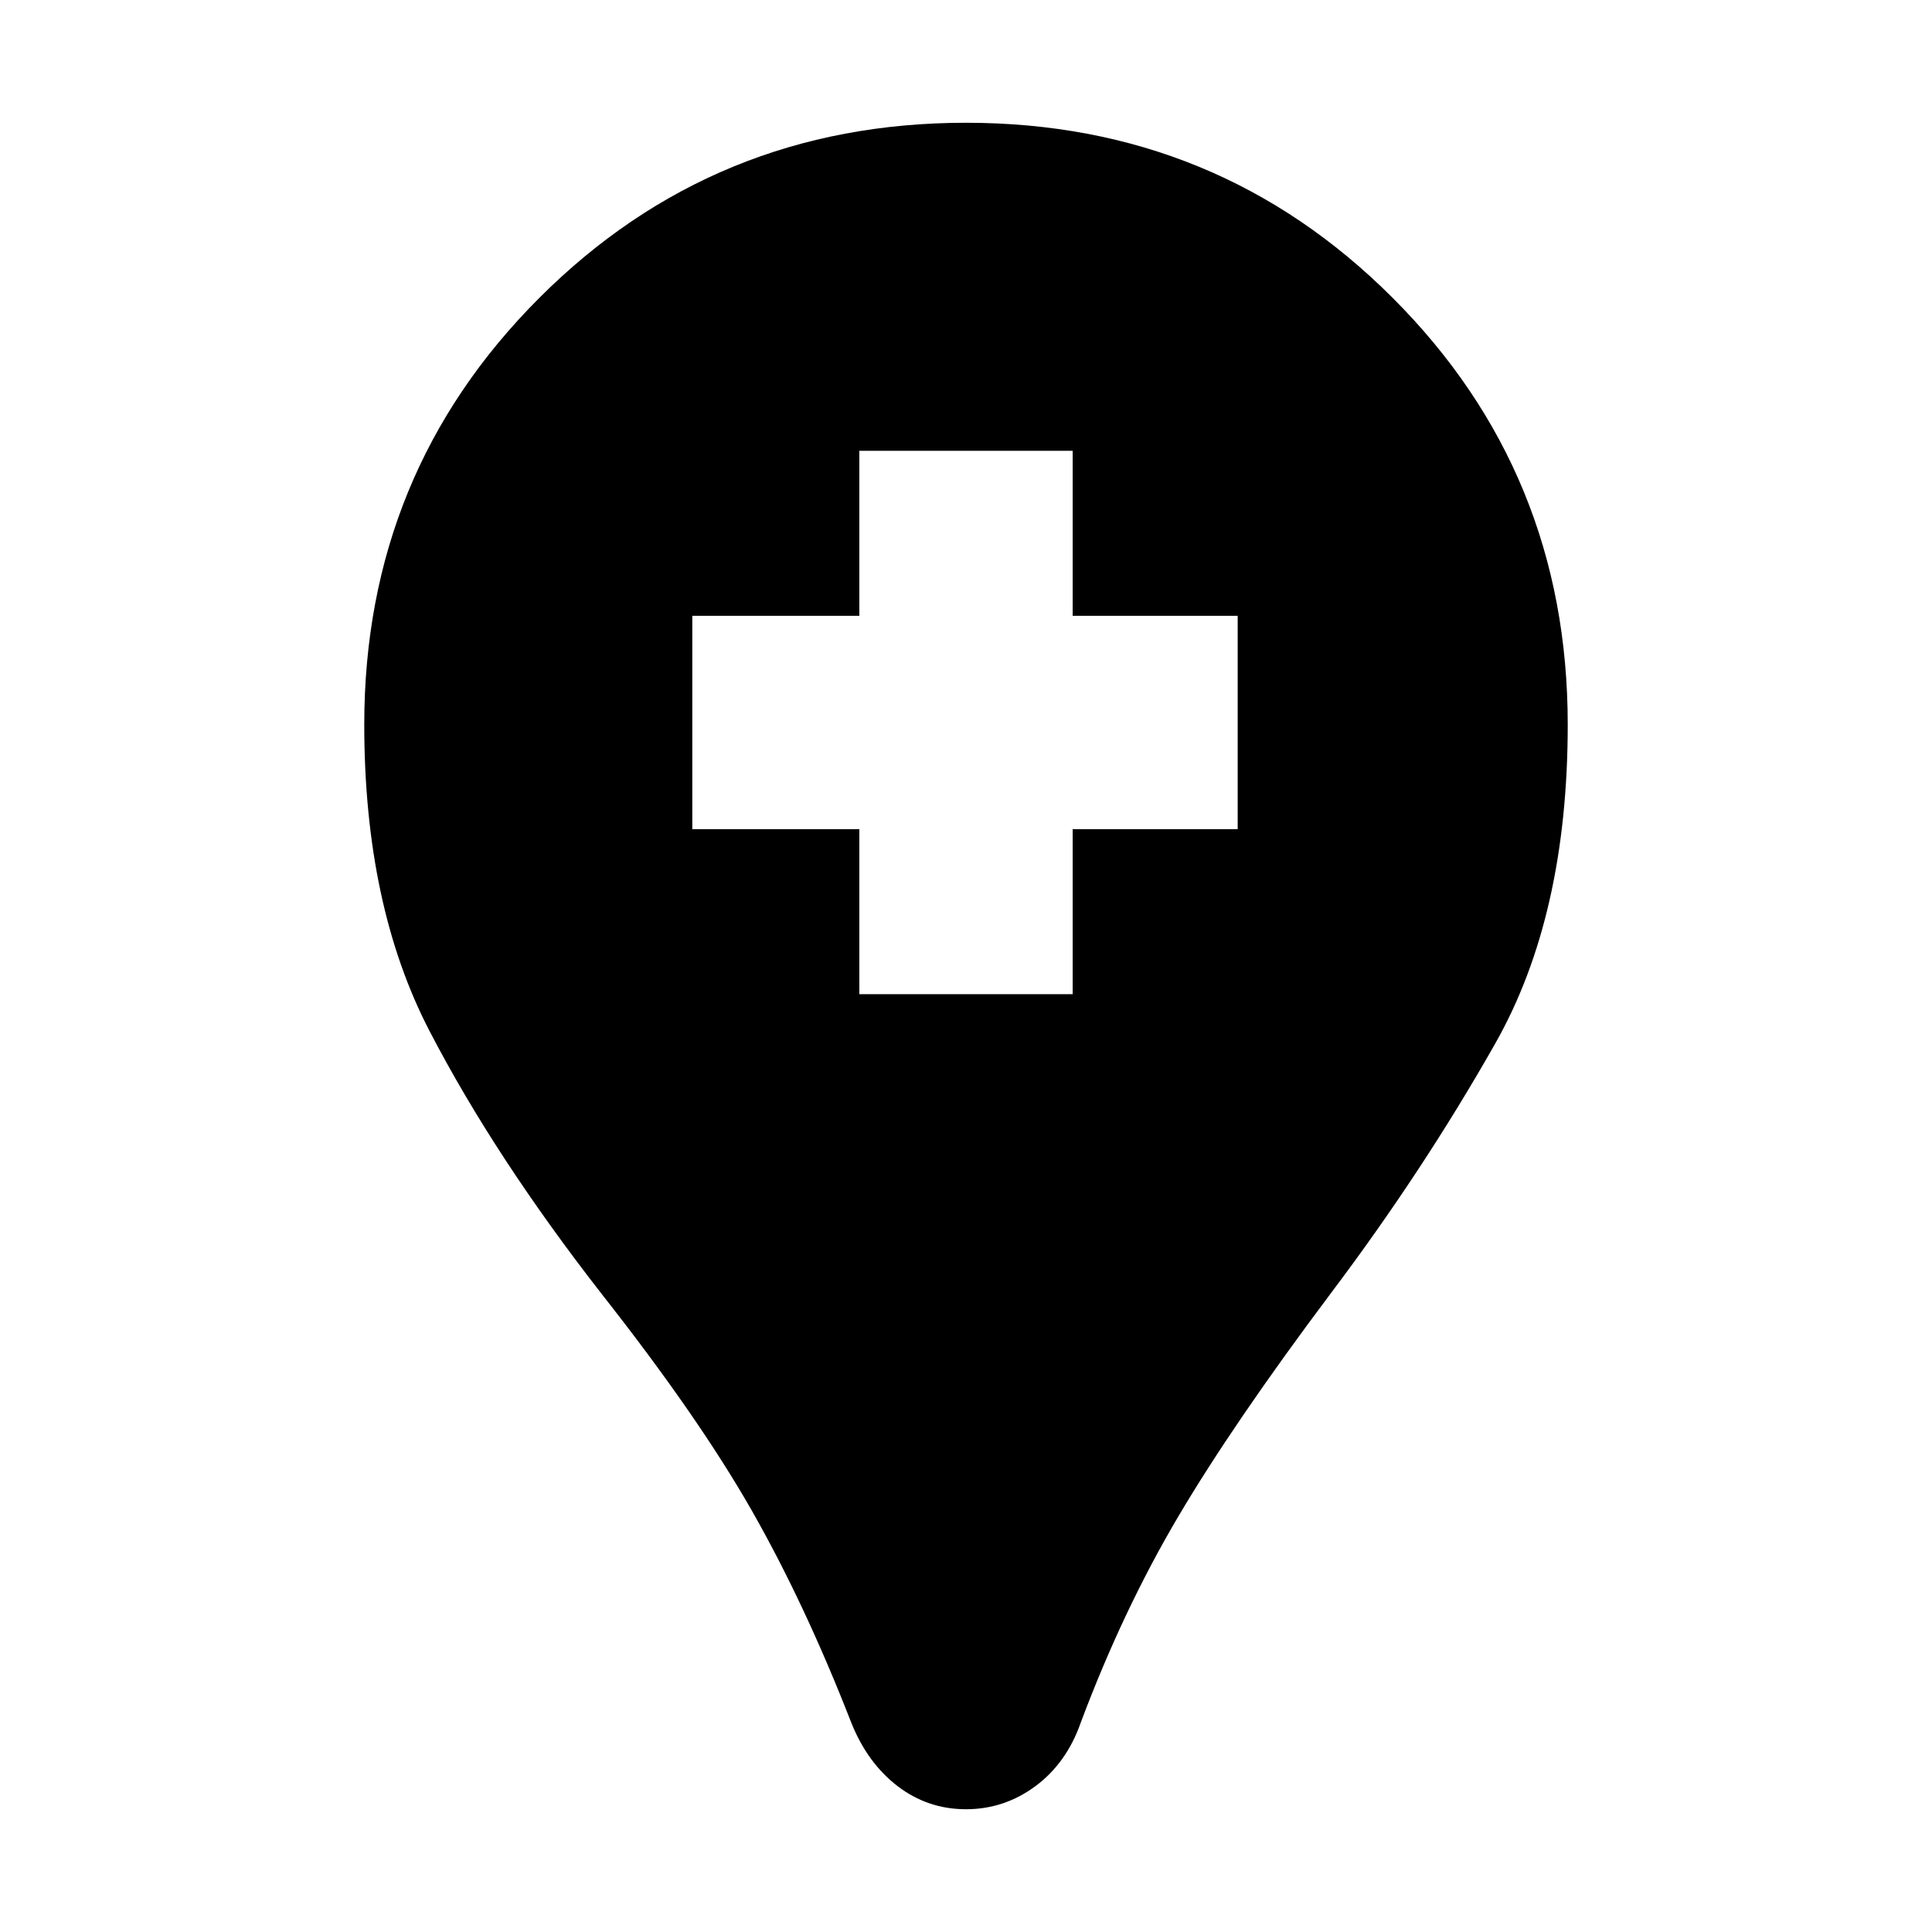 <svg xmlns="http://www.w3.org/2000/svg" height="24" width="24"><path d="M12 22.475Q11.525 22.475 11.15 22.188Q10.775 21.9 10.575 21.4Q10 19.925 9.338 18.763Q8.675 17.6 7.475 16.075Q6.15 14.375 5.338 12.812Q4.525 11.25 4.525 9Q4.525 5.875 6.7 3.7Q8.875 1.525 12 1.525Q15.125 1.525 17.3 3.7Q19.475 5.875 19.475 9Q19.475 11.375 18.575 12.962Q17.675 14.55 16.525 16.075Q15.325 17.675 14.638 18.837Q13.95 20 13.425 21.4Q13.25 21.9 12.863 22.188Q12.475 22.475 12 22.475ZM10.675 12.35H13.325V10.3H15.375V7.65H13.325V5.6H10.675V7.65H8.6V10.3H10.675Z"/></svg>